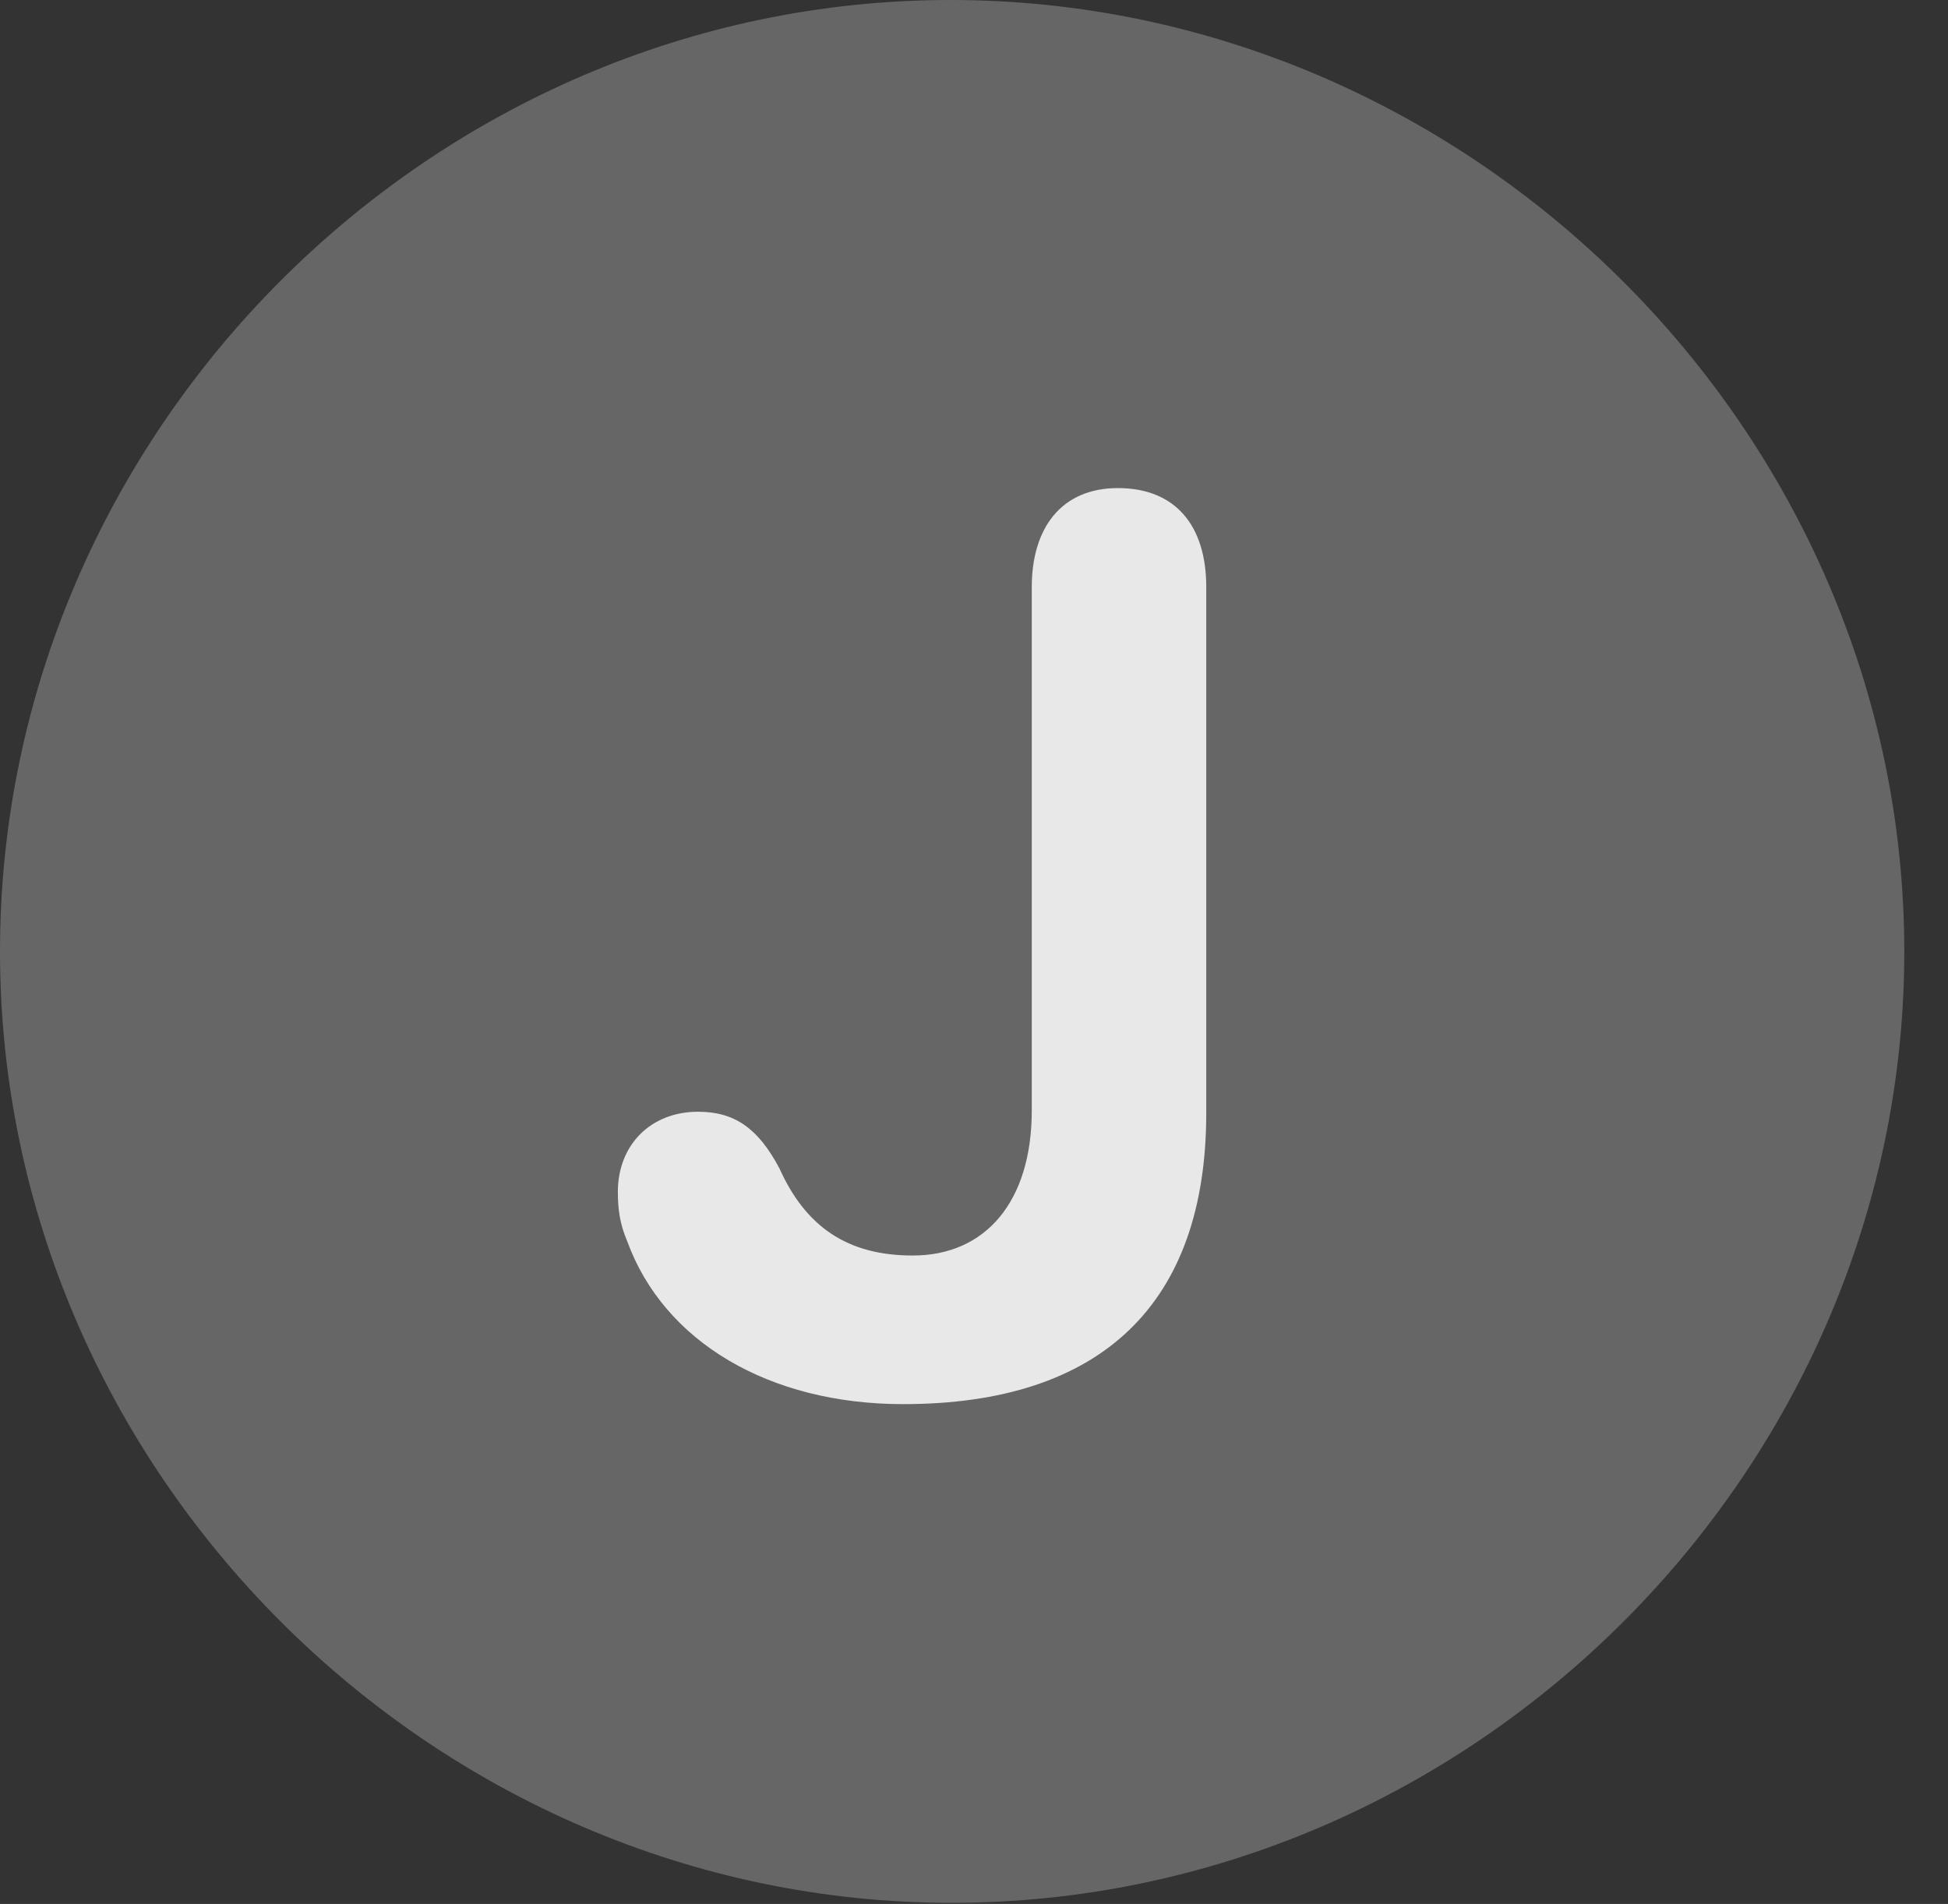 <?xml version="1.0" encoding="UTF-8"?>
<!--Generator: Apple Native CoreSVG 232.5-->
<!DOCTYPE svg
PUBLIC "-//W3C//DTD SVG 1.1//EN"
       "http://www.w3.org/Graphics/SVG/1.1/DTD/svg11.dtd">
<svg version="1.1" xmlns="http://www.w3.org/2000/svg" xmlns:xlink="http://www.w3.org/1999/xlink" width="16.133" height="15.771">
 <rect width="100%" height="100%" fill="#333333" stroke="none"/>
 <g>
  <rect height="15.771" opacity="0" width="16.133" x="0" y="0"/>
  <path d="M7.881 15.762C12.188 15.762 15.771 12.188 15.771 7.881C15.771 3.574 12.178 0 7.871 0C3.574 0 0 3.574 0 7.881C0 12.188 3.584 15.762 7.881 15.762Z" fill="#ffffff" fill-opacity="0.25"/>
  <path d="M7.48 11.631C6.367 11.631 5.498 11.113 5.195 10.283C5.137 10.146 5.117 10.029 5.117 9.873C5.117 9.482 5.391 9.209 5.781 9.209C6.084 9.209 6.279 9.346 6.455 9.678C6.67 10.156 7.012 10.4 7.559 10.4C8.164 10.4 8.545 9.951 8.545 9.199L8.545 4.863C8.545 4.375 8.789 4.043 9.258 4.043C9.736 4.043 9.99 4.355 9.99 4.863L9.99 9.219C9.99 10.801 9.121 11.631 7.48 11.631Z" fill="#ffffff" fill-opacity="0.85"/>
 </g>
</svg>
